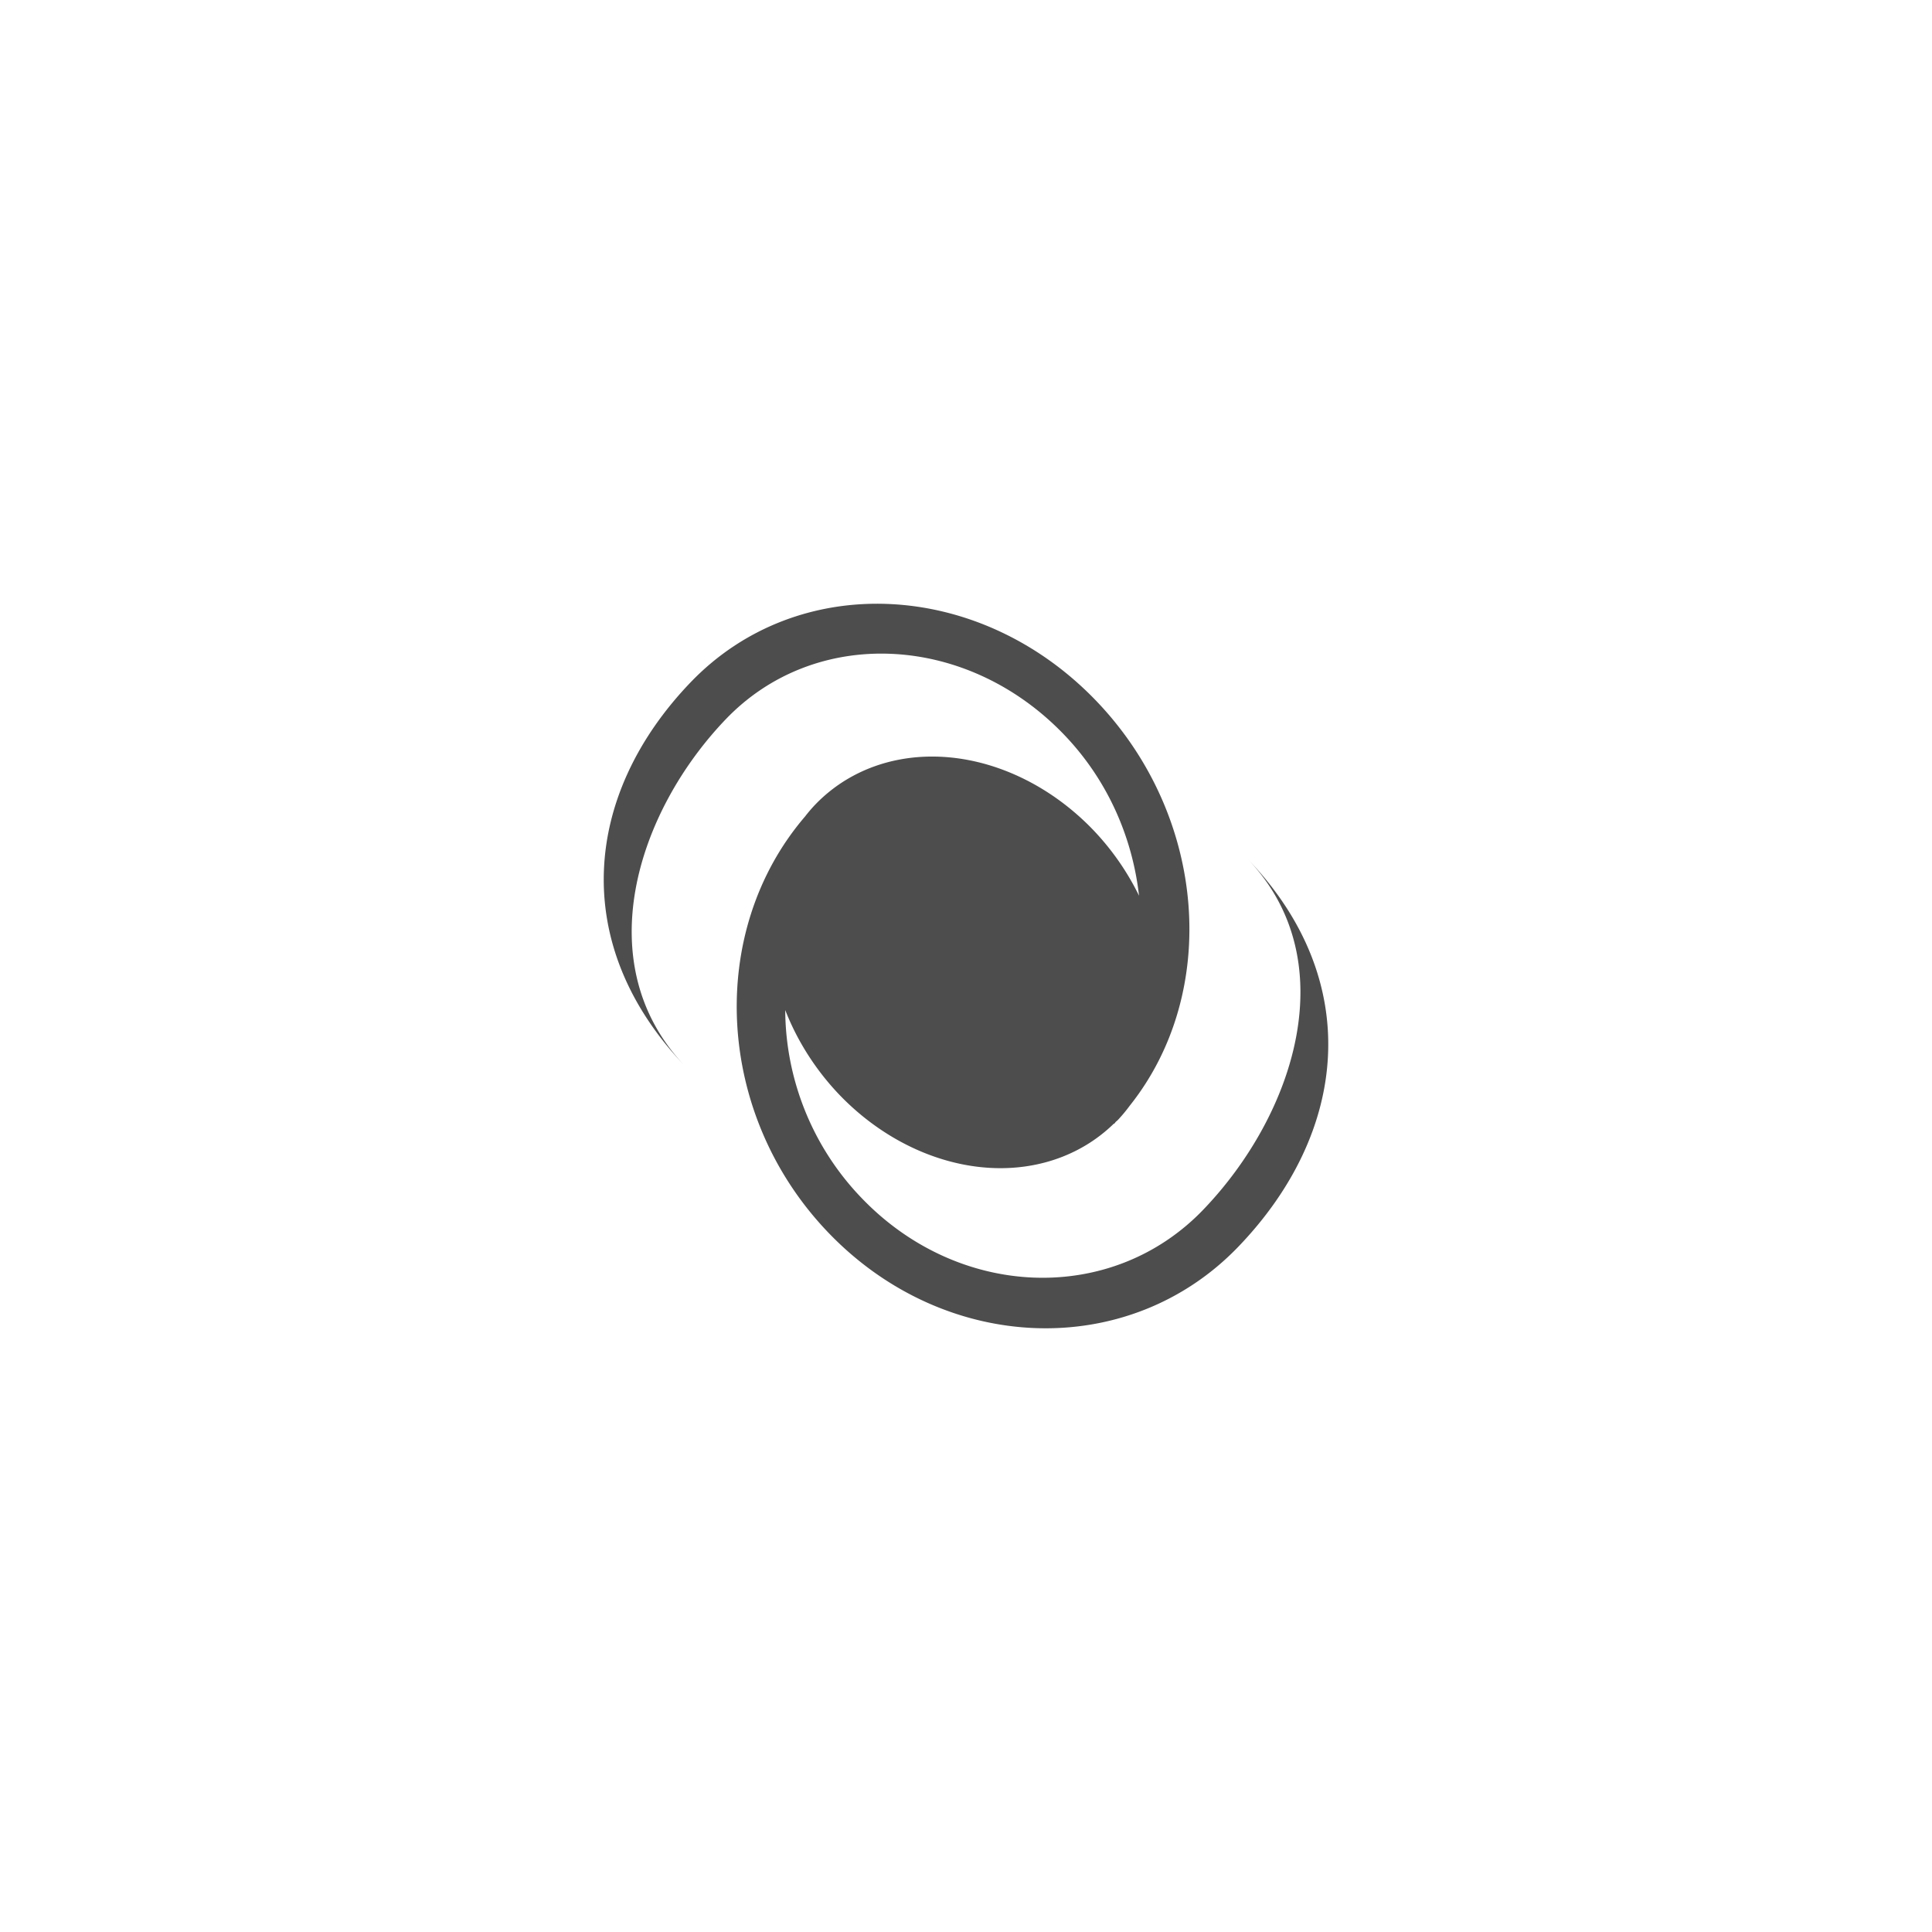 <?xml version="1.0" encoding="UTF-8" standalone="no"?>
<svg
   xmlns:dc="http://purl.org/dc/elements/1.1/"
   xmlns:cc="http://creativecommons.org/ns#"
   xmlns:rdf="http://www.w3.org/1999/02/22-rdf-syntax-ns#"
   xmlns:svg="http://www.w3.org/2000/svg"
   xmlns="http://www.w3.org/2000/svg"
   xmlns:sodipodi="http://sodipodi.sourceforge.net/DTD/sodipodi-0.dtd"
   xmlns:inkscape="http://www.inkscape.org/namespaces/inkscape"
   viewBox="0 0 16 16"
   version="1.1"
   id="svg6"
   sodipodi:docname="show-dso-less.svg"
   width="16"
   height="16"
   inkscape:export-filename="/mnt/partizione/icone/originali/replace/i55.png"
   inkscape:export-xdpi="96"
   inkscape:export-ydpi="96"
   inkscape:version="0.92+devel unknown">
  <sodipodi:namedview
     pagecolor="#ffffff"
     bordercolor="#666666"
     inkscape:document-rotation="0"
     borderopacity="1"
     objecttolerance="10"
     gridtolerance="10"
     guidetolerance="10"
     inkscape:pageopacity="0"
     inkscape:pageshadow="2"
     inkscape:window-width="1920"
     inkscape:window-height="1016"
     id="namedview8"
     showgrid="true"
     inkscape:snap-nodes="false"
     inkscape:snap-others="false"
     inkscape:snap-bbox="true"
     inkscape:bbox-nodes="true"
     inkscape:zoom="38.545455"
     inkscape:cx="9.1580189"
     inkscape:cy="6.5972597"
     inkscape:window-x="0"
     inkscape:window-y="0"
     inkscape:window-maximized="1"
     inkscape:current-layer="svg6">
    <inkscape:grid
       type="xygrid"
       id="grid4269" />
  </sodipodi:namedview>
  <defs
     id="defs3051">
    <style
       type="text/css"
       id="current-color-scheme">
      .ColorScheme-Text {
        color:#4d4d4d;
      }
      </style>
  </defs>
  <path
     style="fill:currentColor;fill-opacity:1;stroke:none;stroke-width:0.874"
     d="M 9.079,5.805 C 8.11,4.795 6.606,4.726 5.719,5.651 4.832,6.575 4.707,7.821 5.675,8.831 4.868,7.989 5.272,6.726 6.012,5.955 6.751,5.185 8.004,5.242 8.812,6.084 9.177,6.464 9.379,6.94 9.433,7.418 A 1.813,1.514 51.727 0 0 9.055,6.875 1.813,1.514 51.727 0 0 6.75,6.665 l -0.003,0.003 a 1.813,1.514 51.727 0 0 -0.08,0.094 C 5.849,7.716 5.922,9.231 6.86,10.208 c 0.969,1.01 2.49,1.061 3.397,0.115 0.908,-0.946 1.043,-2.202 0.074,-3.211 0.807,0.841 0.391,2.118 -0.366,2.906 C 9.209,10.806 7.942,10.763 7.135,9.921 6.715,9.485 6.505,8.918 6.503,8.365 A 1.813,1.514 51.727 0 0 6.952,9.067 1.813,1.514 51.727 0 0 9.225,9.305 l 0.002,0.002 c 0.005,-0.005 0.009,-0.012 0.014,-0.017 A 1.813,1.514 51.727 0 0 9.256,9.277 1.813,1.514 51.727 0 0 9.356,9.157 C 10.103,8.22 9.997,6.762 9.079,5.805 Z"
     class="ColorScheme-Text"
     id="path4"
     inkscape:connector-curvature="0" />
</svg>
